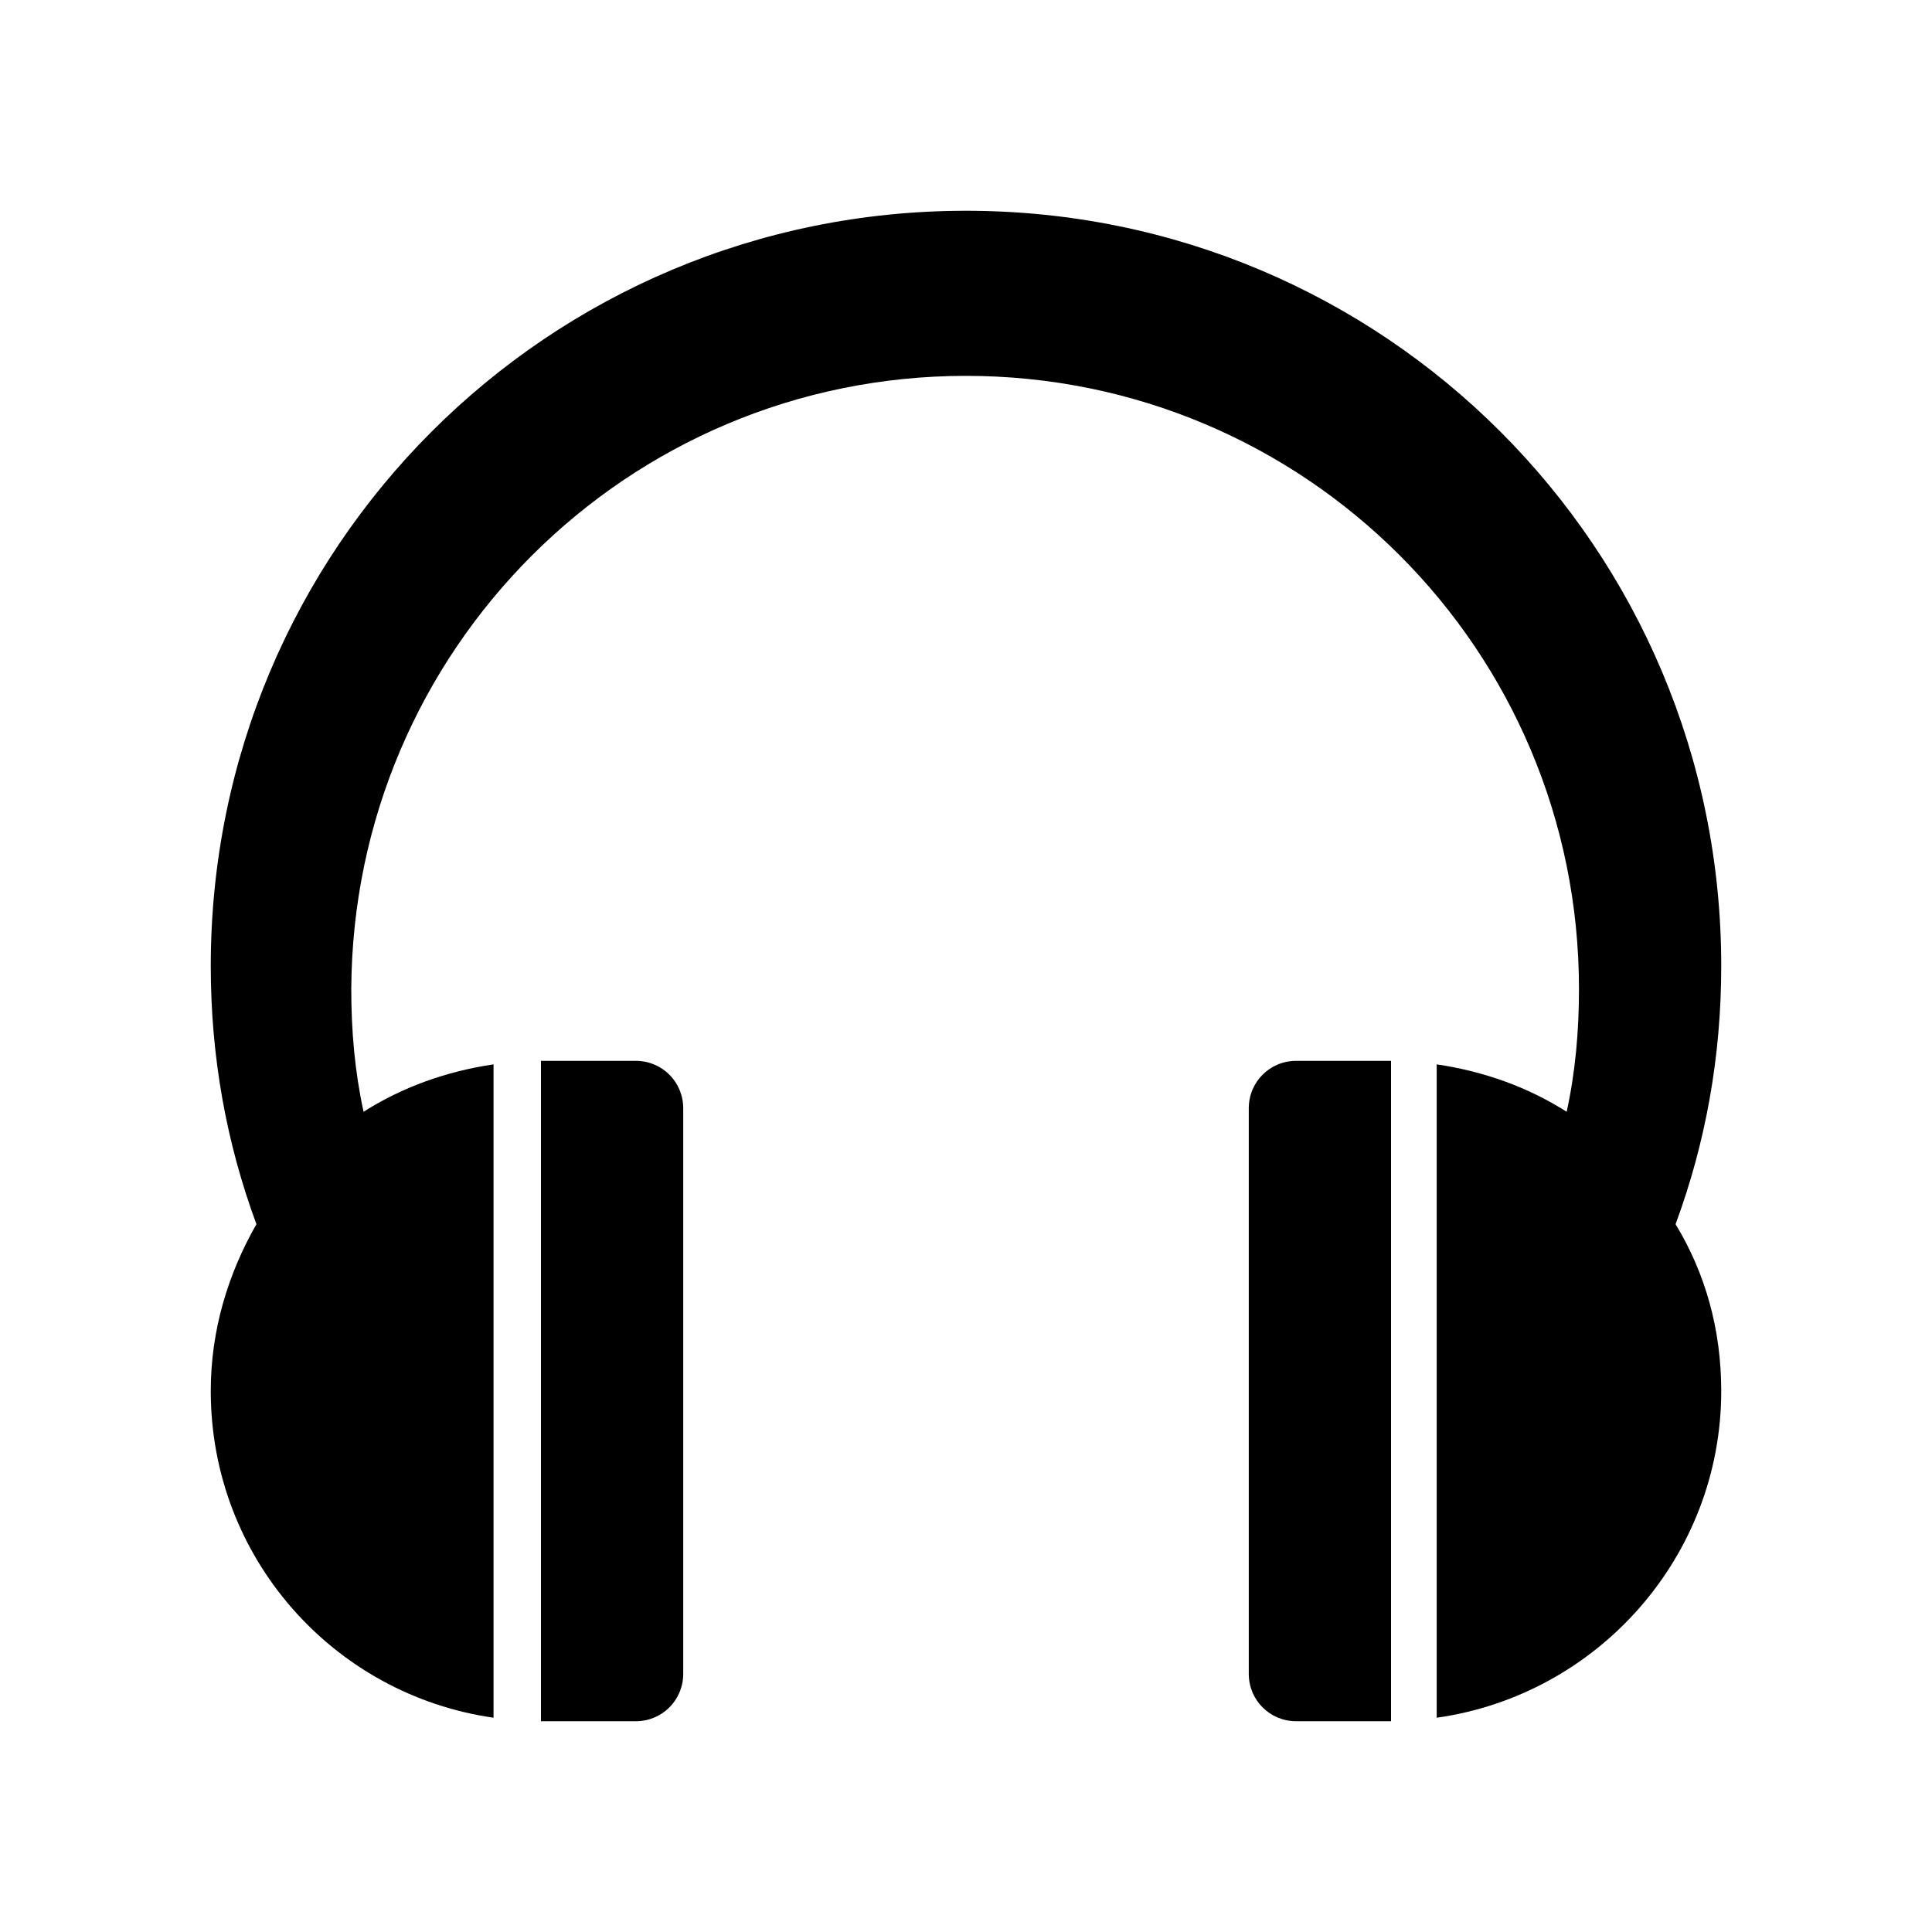 <?xml version="1.0" encoding="utf-8"?>
<!-- Generator: Adobe Illustrator 28.3.0, SVG Export Plug-In . SVG Version: 6.00 Build 0)  -->
<svg version="1.1" id="ds44-icons" xmlns="http://www.w3.org/2000/svg" xmlns:xlink="http://www.w3.org/1999/xlink" x="0px" y="0px"
	 viewBox="0 0 110 110" style="enable-background:new 0 0 110 110;" xml:space="preserve">
<g>
	<path d="M36.2,60.4h-5.4V98h5.4c1.5,0,2.7-1.2,2.7-2.7V63.1C38.9,61.6,37.7,60.4,36.2,60.4L36.2,60.4z"/>
	<path d="M73.8,60.4c-1.5,0-2.7,1.2-2.7,2.7v32.2c0,1.5,1.2,2.7,2.7,2.7h5.4V60.4L73.8,60.4L73.8,60.4z"/>
	<path d="M98,55c0-23.8-19.2-43-43-43S12,31.2,12,55c0,5.2,0.9,10.1,2.6,14.7c-1.6,2.8-2.6,6-2.6,9.5c0,9.5,7,17.3,16.1,18.6V60.6
		c-2.7,0.4-5.2,1.3-7.4,2.7c-0.5-2.3-0.7-4.6-0.7-7C20.1,37,35.7,21.4,55,21.4S89.9,37,89.9,56.3c0,2.4-0.2,4.7-0.7,7
		c-2.2-1.4-4.7-2.3-7.4-2.7v37.2C91,96.5,98,88.6,98,79.2c0-3.5-0.9-6.7-2.6-9.5C97.1,65.1,98,60.2,98,55L98,55L98,55z"/>
</g>
</svg>
